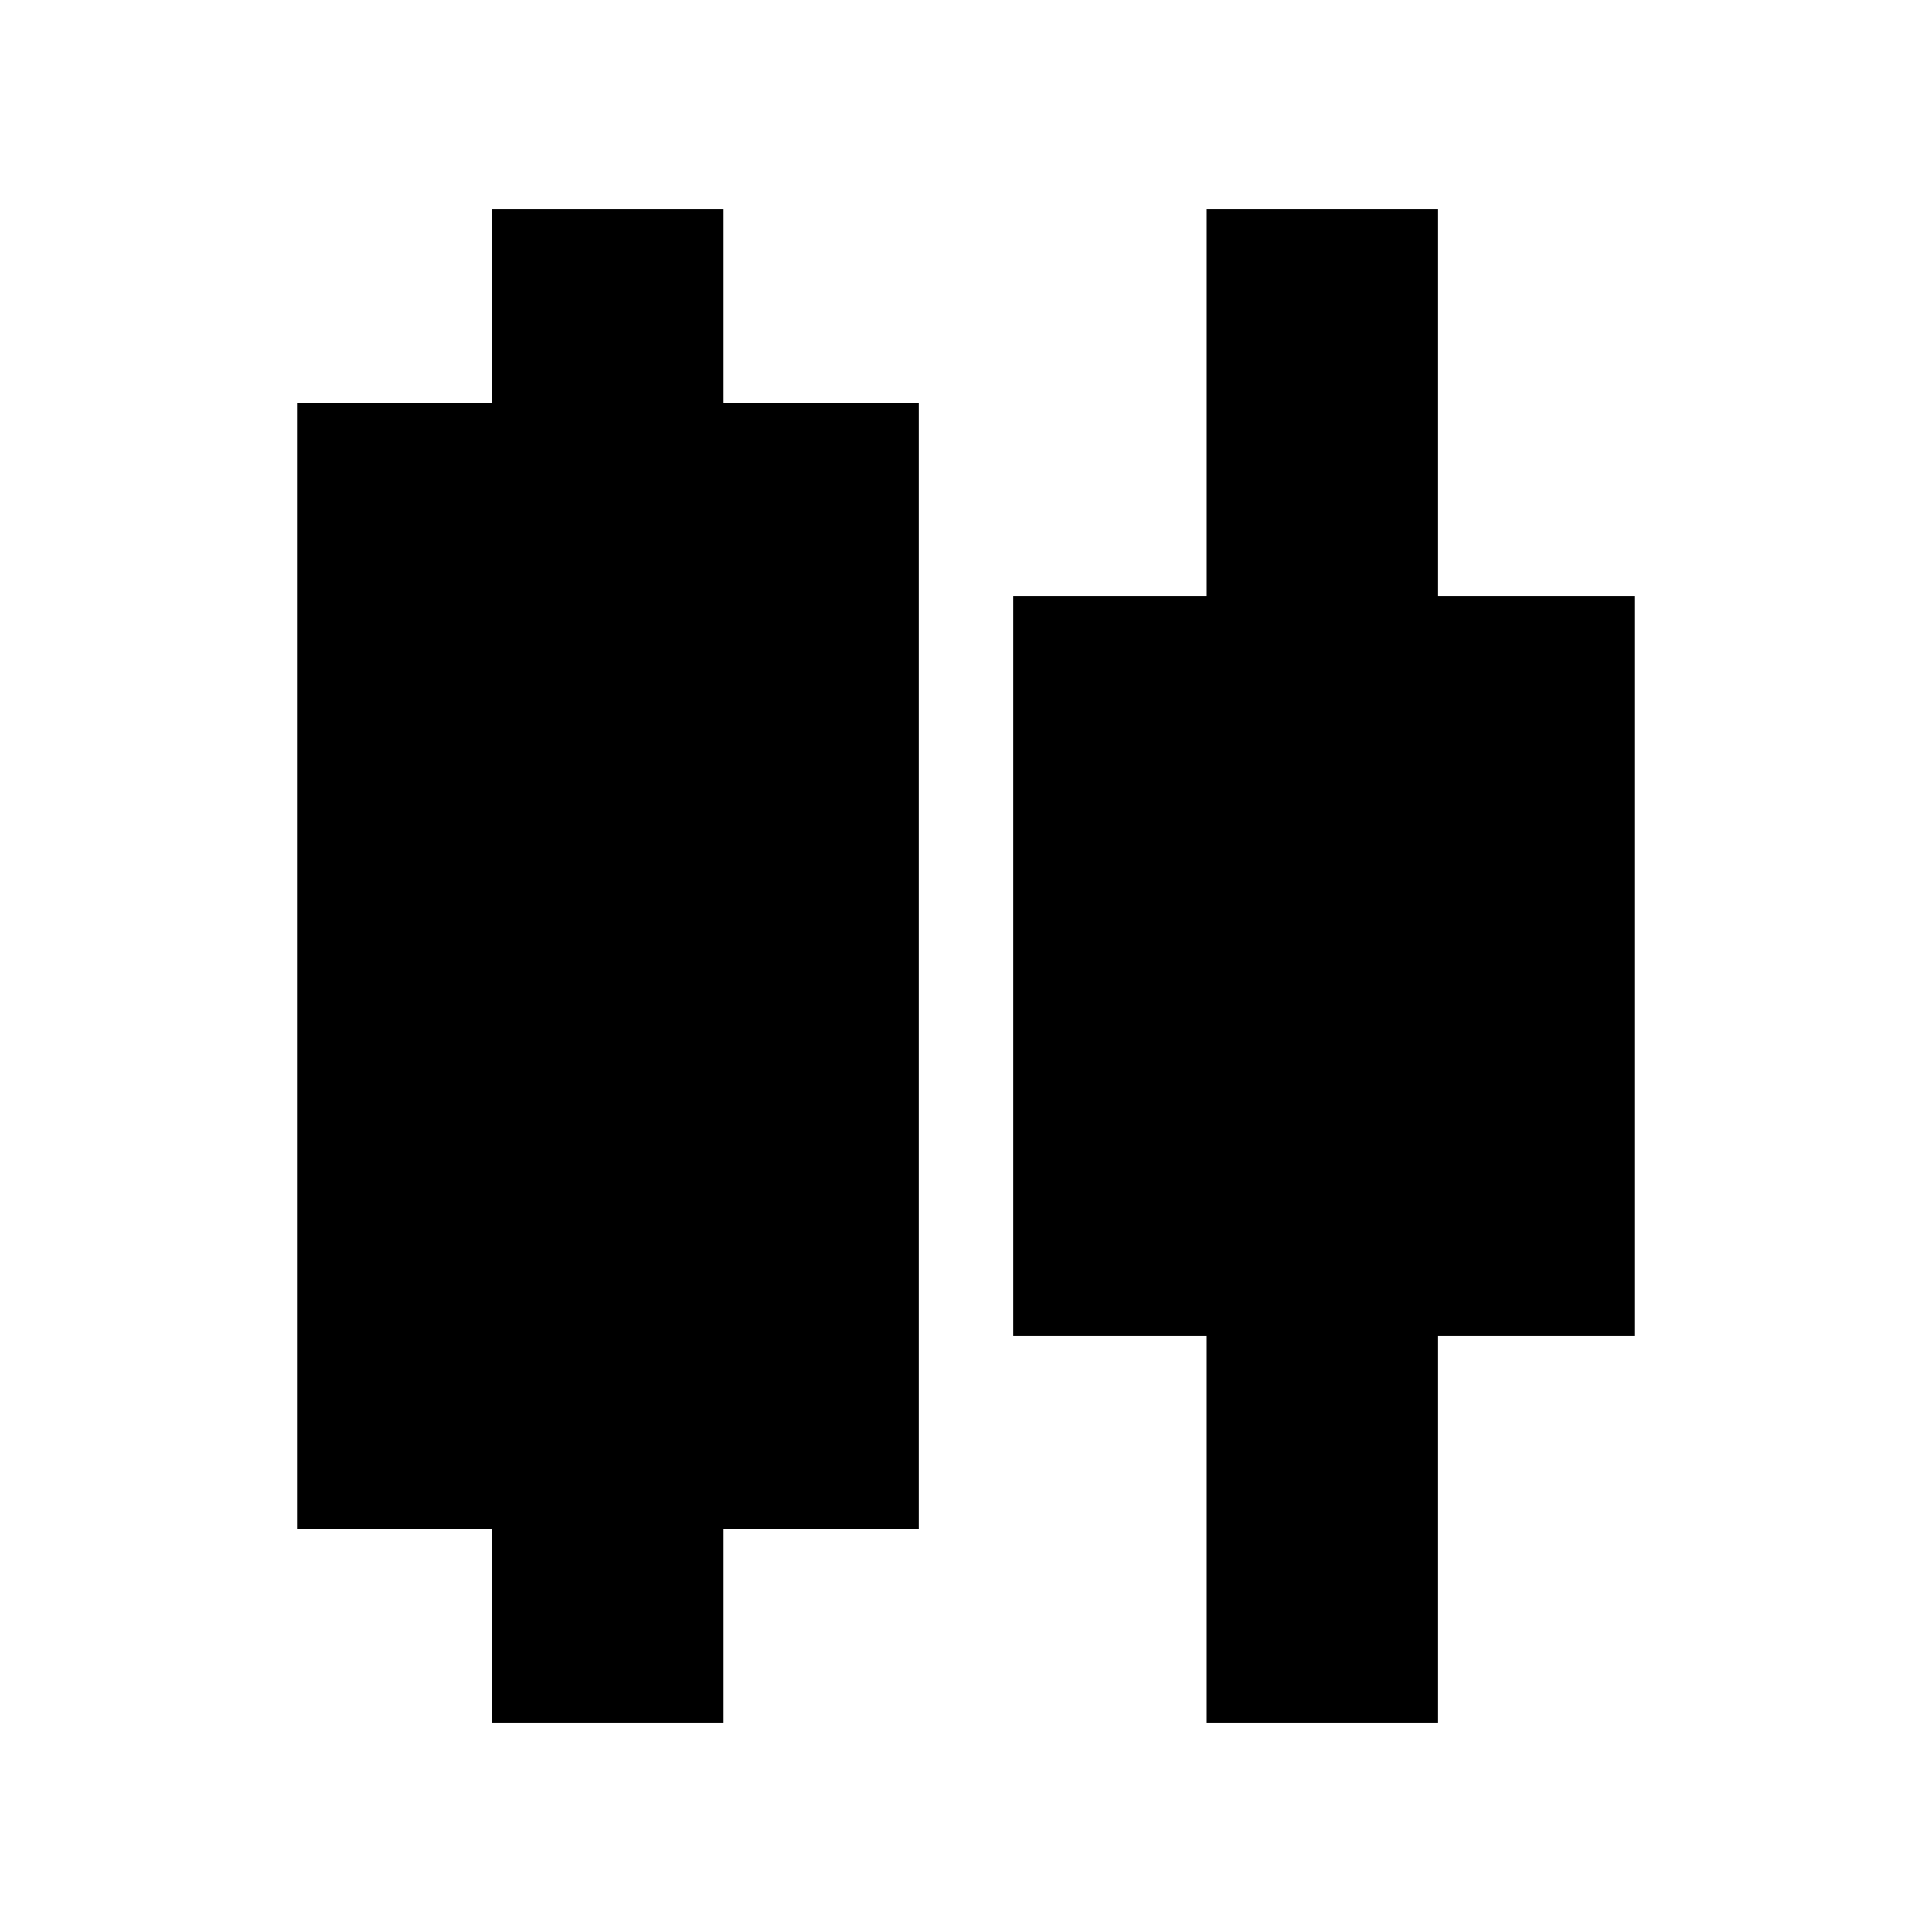 <svg xmlns="http://www.w3.org/2000/svg" height="20" viewBox="0 -960 960 960" width="20"><path d="M244.56-104.09v-96h-97v-559.82h97v-96h114.96v96h97v559.82h-97v96H244.56Zm355.05 0v-192h-96.13v-367.82h96.13v-192h114.96v192h97.87v367.82h-97.87v192H599.61Z"/></svg>